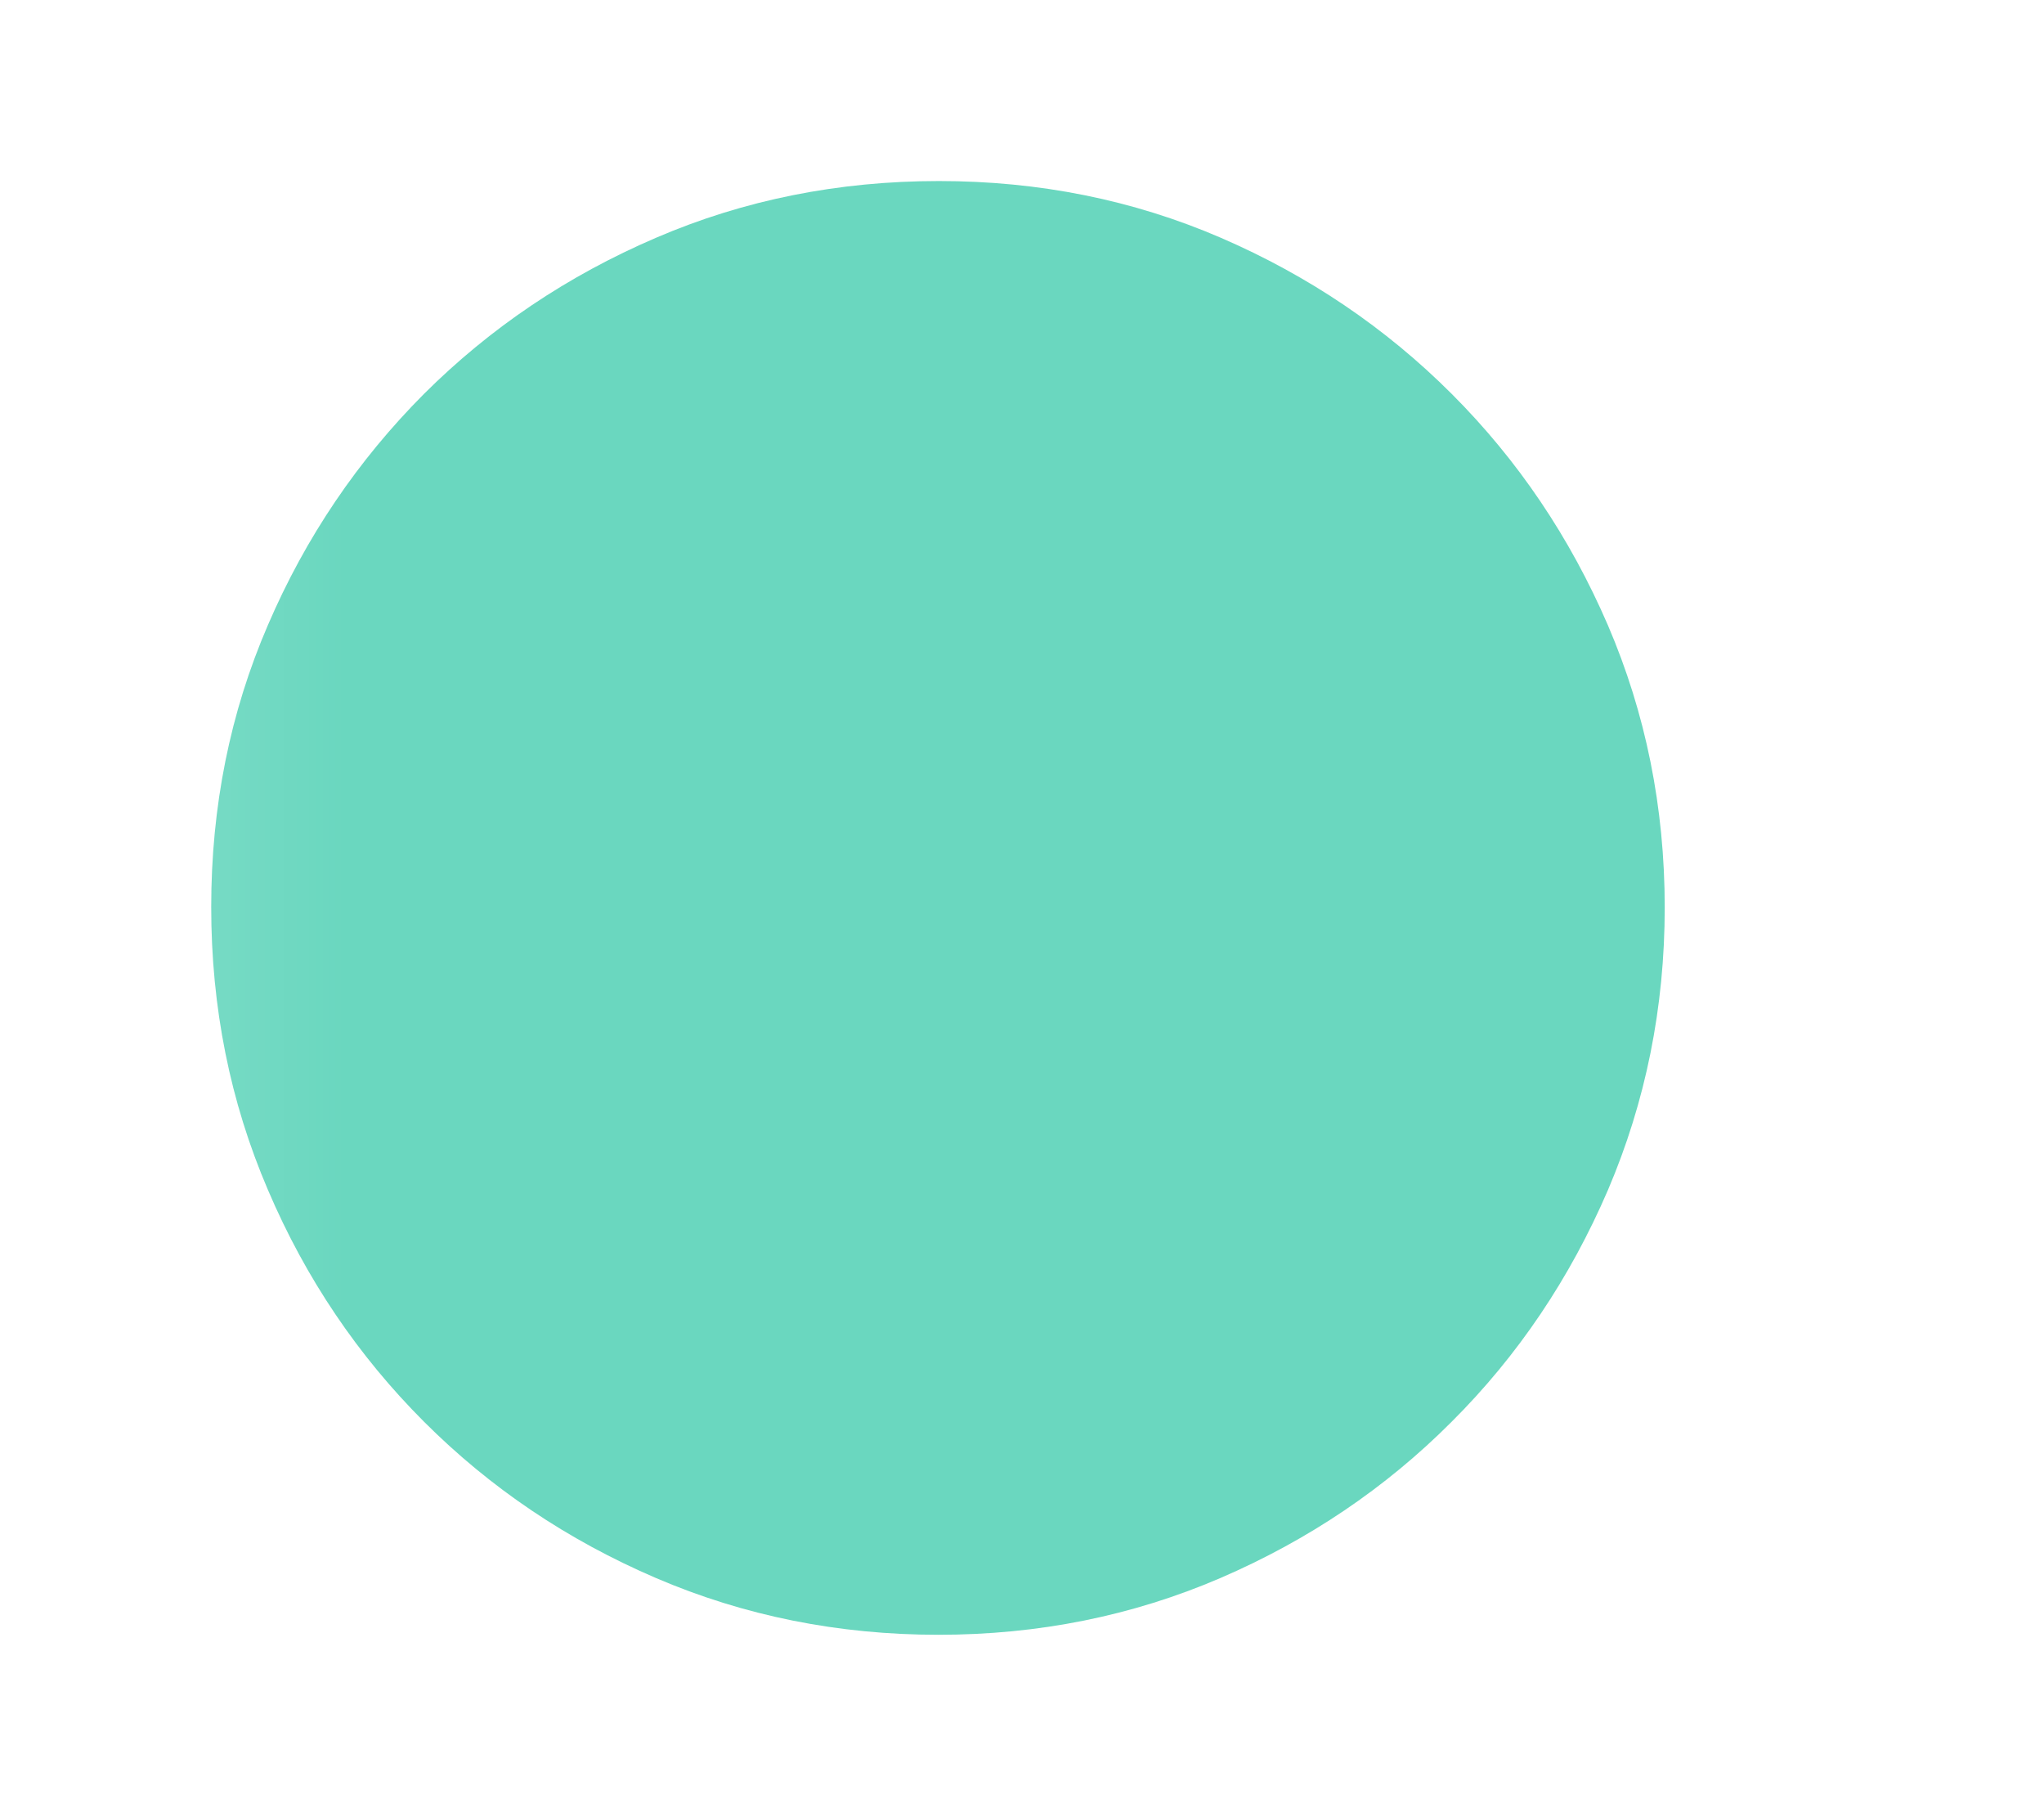 <svg width="9" height="8" viewBox="0 0 9 8" fill="none" xmlns="http://www.w3.org/2000/svg">
<mask id="mask0_3296_4139" style="mask-type:alpha" maskUnits="userSpaceOnUse" x="0" y="0" width="9" height="8">
<rect x="0.141" width="8" height="8" fill="#D9D9D9"/>
</mask>
<g mask="url(#mask0_3296_4139)">
<path d="M4.132 7.197C3.692 7.197 3.277 7.114 2.888 6.947C2.499 6.78 2.159 6.551 1.867 6.259C1.576 5.968 1.346 5.628 1.18 5.239C1.013 4.85 0.93 4.435 0.93 3.993C0.93 3.551 1.013 3.137 1.18 2.751C1.346 2.365 1.576 2.026 1.867 1.734C2.159 1.443 2.499 1.214 2.888 1.047C3.276 0.88 3.692 0.797 4.134 0.797C4.575 0.797 4.989 0.88 5.376 1.047C5.762 1.214 6.101 1.443 6.392 1.734C6.684 2.026 6.913 2.366 7.08 2.753C7.246 3.14 7.33 3.554 7.33 3.995C7.33 4.435 7.246 4.85 7.08 5.239C6.913 5.627 6.684 5.968 6.392 6.259C6.101 6.551 5.761 6.78 5.374 6.947C4.986 7.114 4.572 7.197 4.132 7.197ZM4.13 6.597C4.852 6.597 5.466 6.344 5.971 5.839C6.477 5.333 6.73 4.719 6.73 3.997C6.73 3.275 6.477 2.661 5.971 2.155C5.466 1.65 4.852 1.397 4.13 1.397C3.407 1.397 2.794 1.65 2.288 2.155C1.782 2.661 1.53 3.275 1.53 3.997C1.53 4.719 1.782 5.333 2.288 5.839C2.794 6.344 3.407 6.597 4.13 6.597ZM4.13 6.597C3.407 6.597 2.794 6.344 2.288 5.839C1.782 5.333 1.53 4.719 1.53 3.997C1.53 3.275 1.782 2.661 2.288 2.155C2.794 1.65 3.407 1.397 4.13 1.397C4.852 1.397 5.466 1.65 5.971 2.155C6.477 2.661 6.73 3.275 6.73 3.997C6.73 4.719 6.477 5.333 5.971 5.839C5.466 6.344 4.852 6.597 4.13 6.597Z" fill="#6AD7BF"/>
</g>
</svg>
